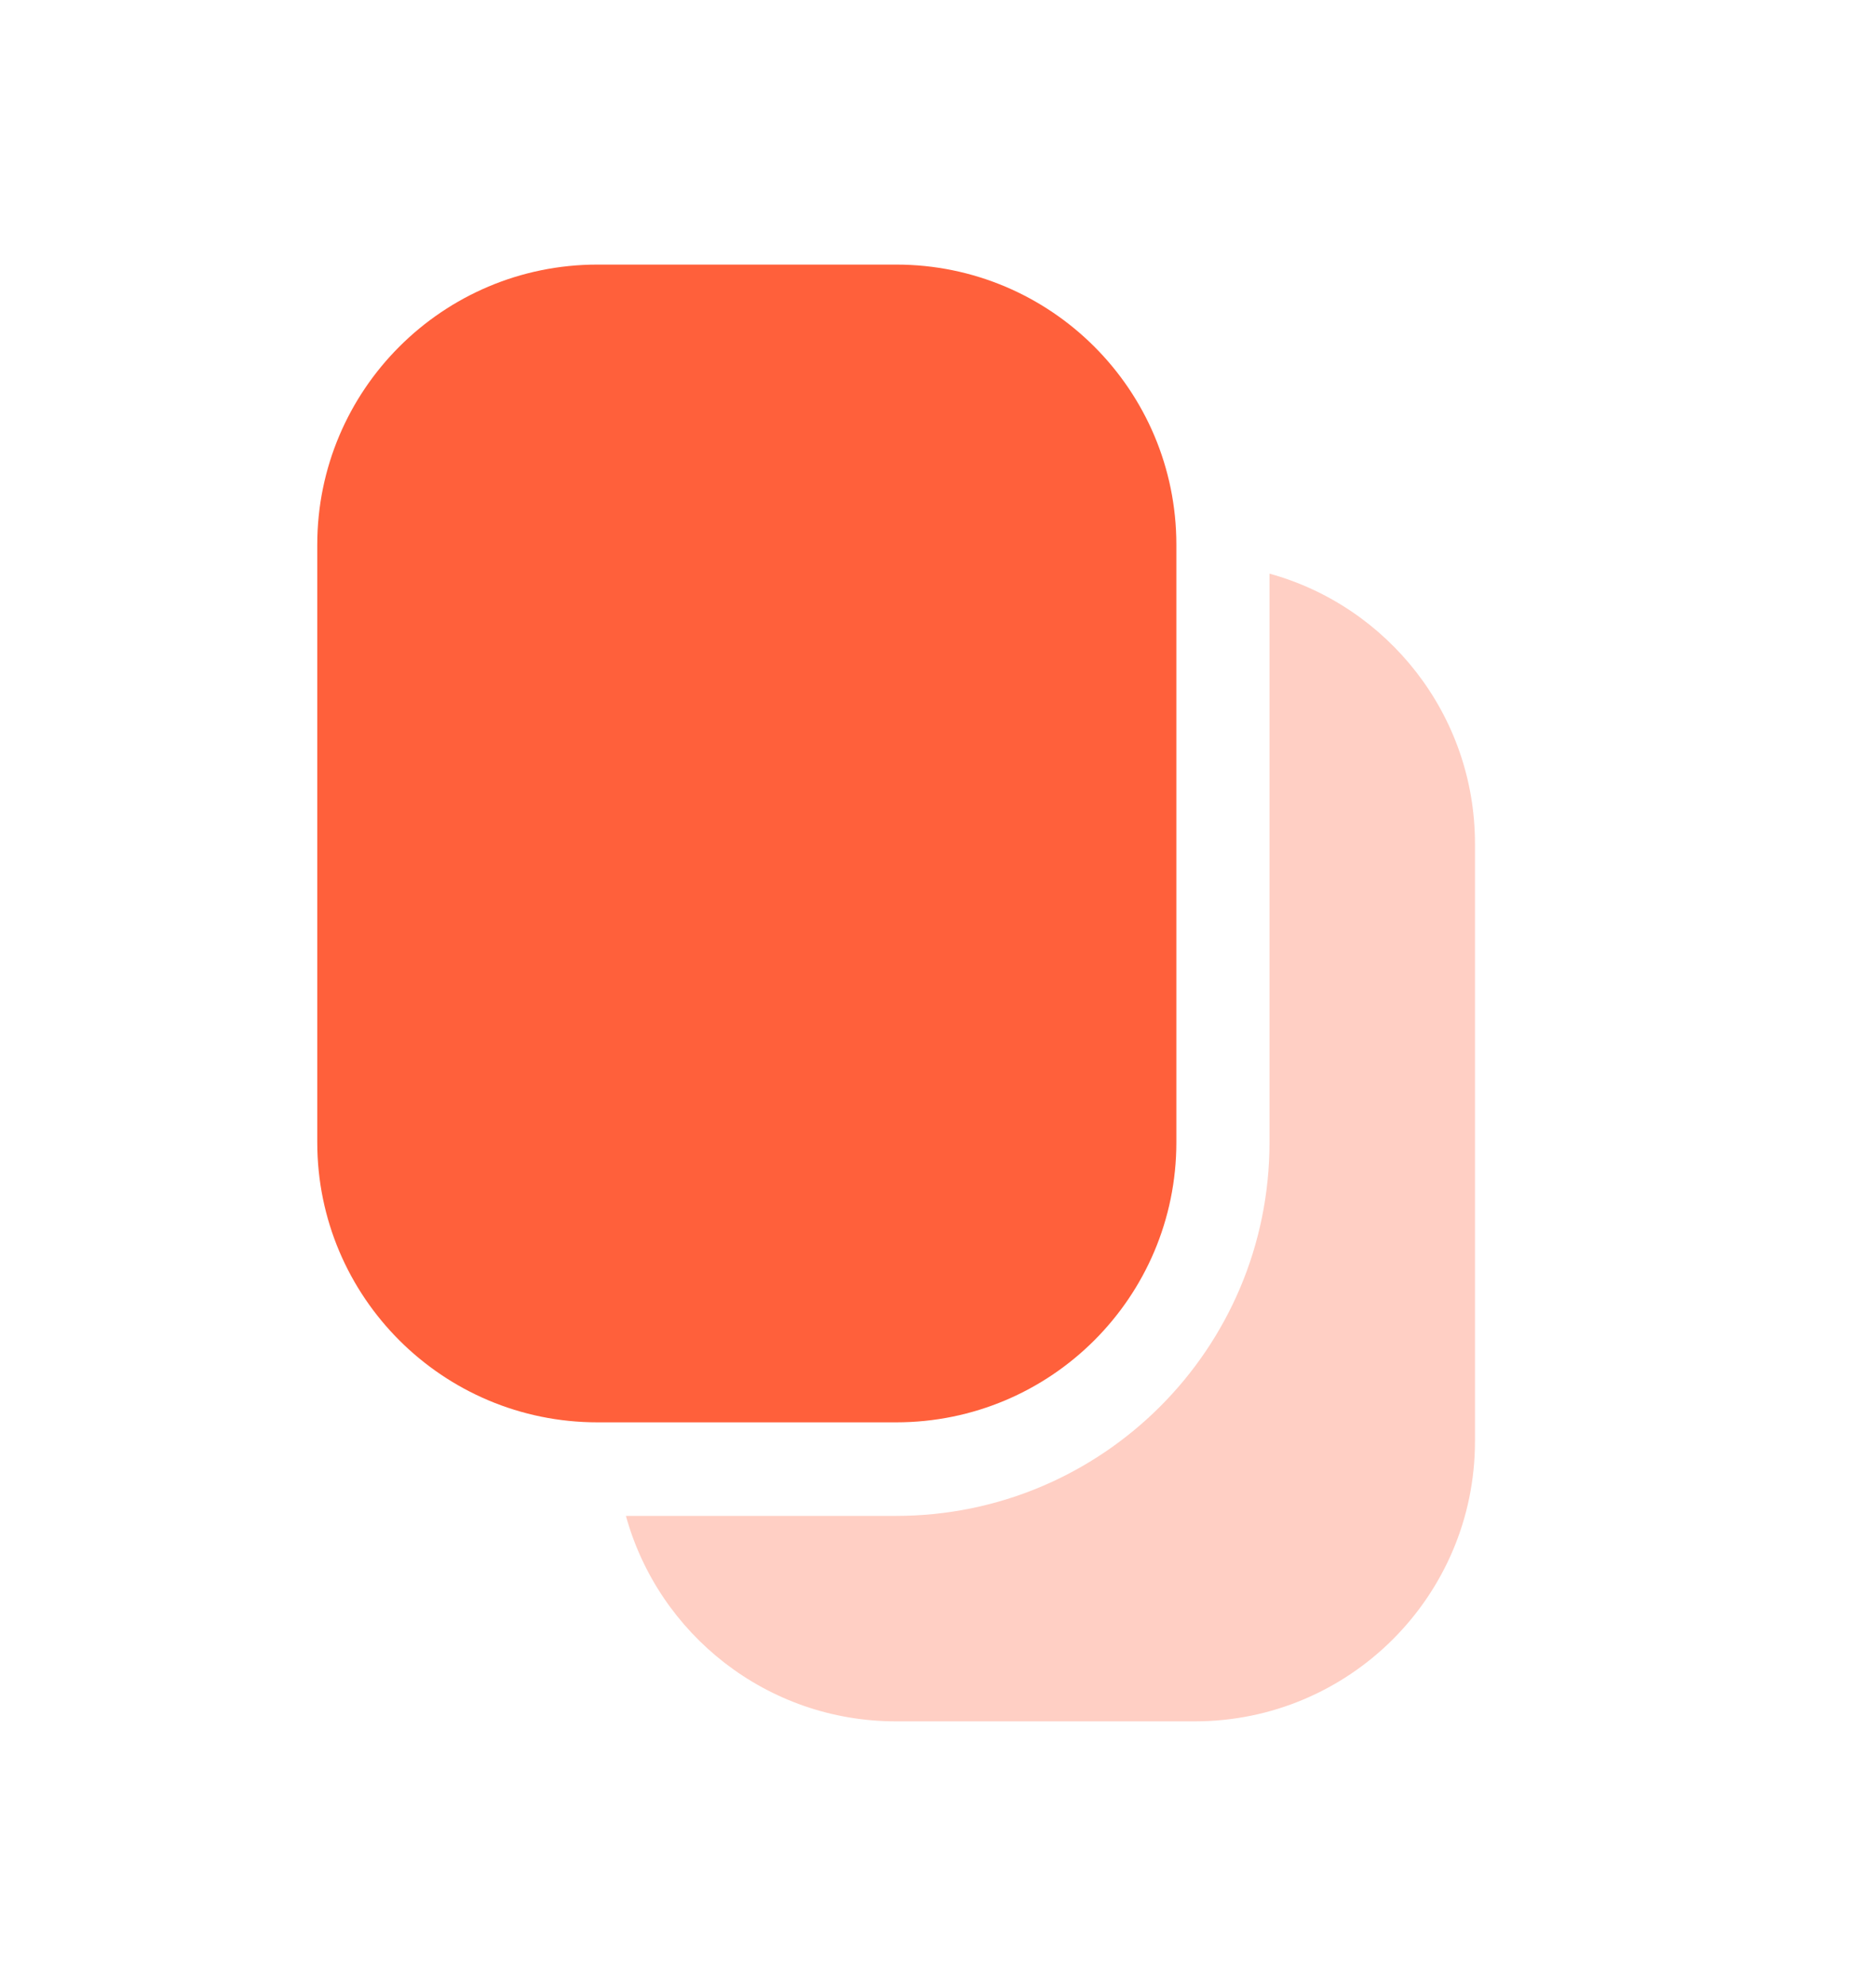 <svg width="17" height="18" viewBox="0 0 17 18" fill="none" xmlns="http://www.w3.org/2000/svg">
<path opacity="0.3" d="M5.672 13.739C5.968 14.813 6.952 15.601 8.119 15.601H10.827C12.229 15.601 13.366 14.464 13.366 13.062V7.647C13.366 6.479 12.577 5.495 11.504 5.199V10.354C11.504 12.224 9.989 13.739 8.119 13.739H5.672Z" fill="#FF603B"/>
<path d="M5.414 2.398C4.012 2.398 2.875 3.535 2.875 4.937V10.353C2.875 11.755 4.012 12.891 5.414 12.891H8.121C9.524 12.891 10.66 11.755 10.66 10.353V4.937C10.66 3.535 9.524 2.398 8.121 2.398H5.414Z" fill="#FF603B"/>
</svg>
